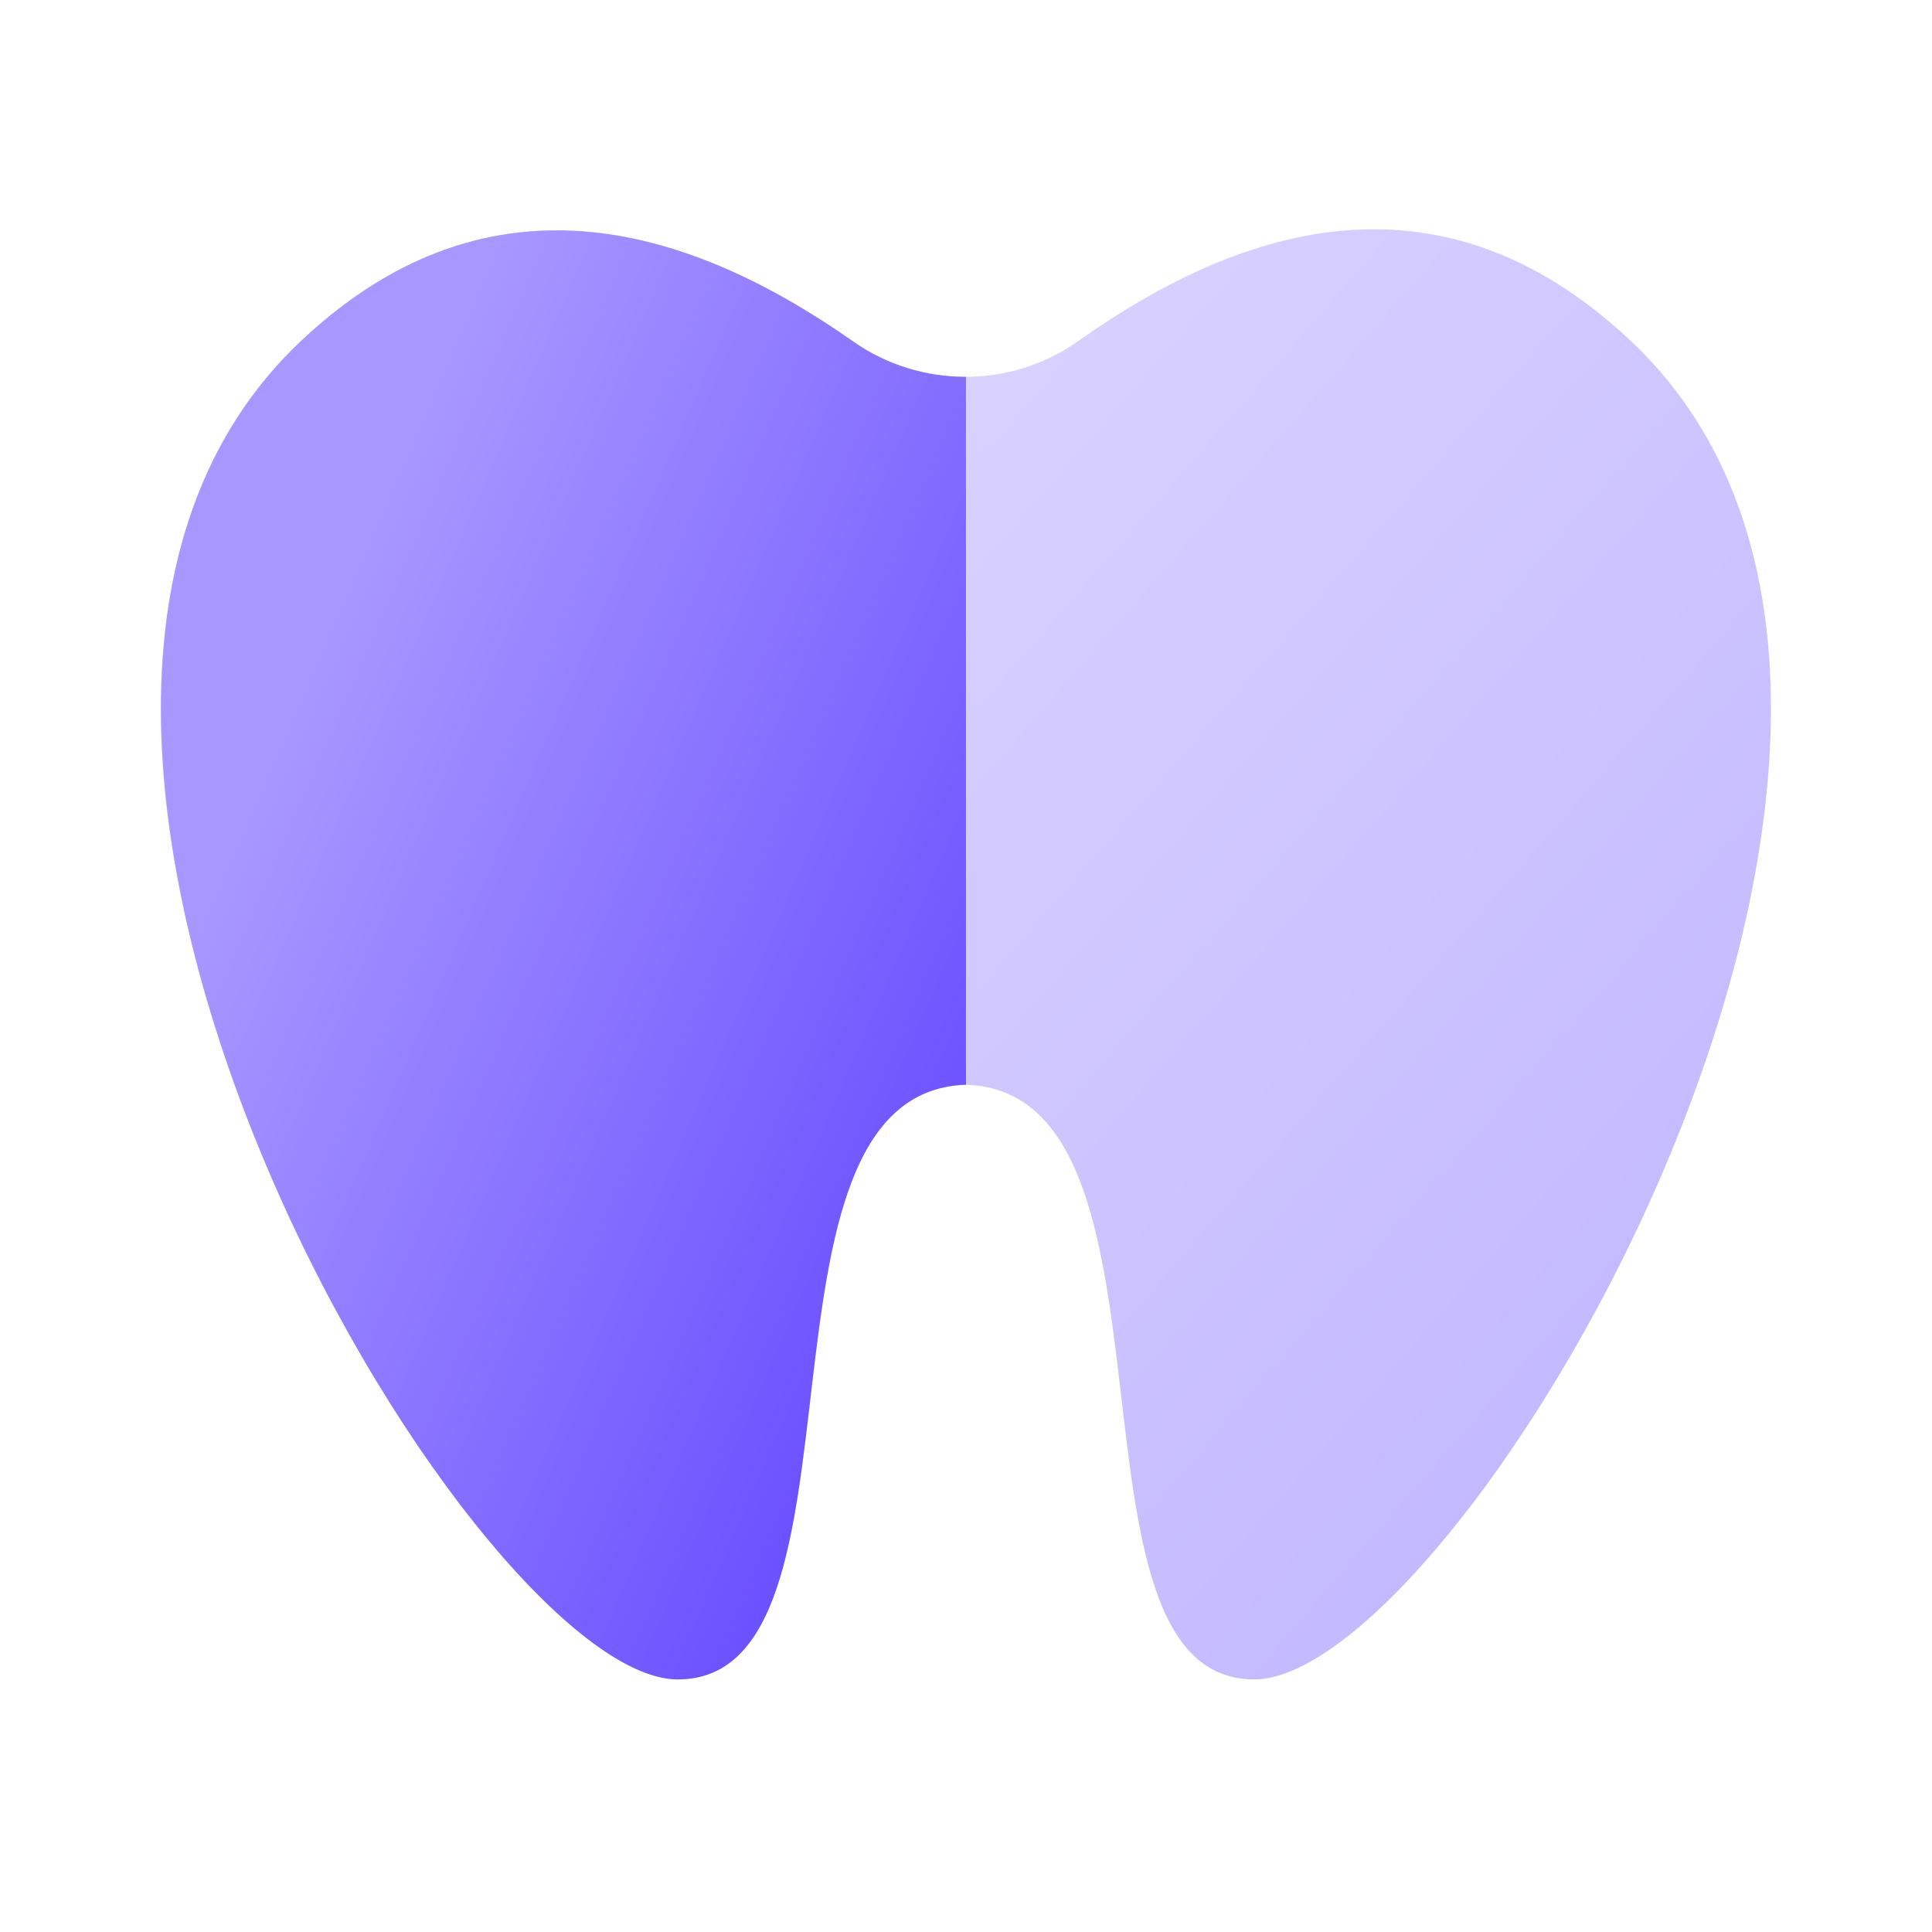<svg width="40" height="40" viewBox="0 0 40 40" fill="none" xmlns="http://www.w3.org/2000/svg">
<path opacity="0.4" d="M33.771 7.065C29.733 3.254 25.53 4.789 22.323 7.062C20.934 8.046 19.06 8.05 17.666 7.072C14.446 4.812 10.227 3.289 6.227 7.065C-2.098 14.922 9.749 34.77 14.032 34.77C18.288 34.77 15.2 22.611 19.999 22.458C24.798 22.611 21.709 34.77 25.966 34.77C30.249 34.77 42.095 14.922 33.771 7.065Z" fill="url(#paint0_linear_5923_15878)"/>
<path d="M6.227 7.065C10.227 3.289 14.446 4.812 17.666 7.071C18.364 7.561 19.182 7.804 19.999 7.802V22.458C15.2 22.611 18.288 34.77 14.032 34.77C9.749 34.77 -2.098 14.922 6.227 7.065Z" fill="url(#paint1_linear_5923_15878)"/>
<defs>
<linearGradient id="paint0_linear_5923_15878" x1="32.489" y1="29.366" x2="11.734" y2="11.306" gradientUnits="userSpaceOnUse">
<stop stop-color="#6A50FF"/>
<stop offset="1" stop-color="#A897FF"/>
</linearGradient>
<linearGradient id="paint1_linear_5923_15878" x1="17.911" y1="29.369" x2="2.582" y2="22.695" gradientUnits="userSpaceOnUse">
<stop stop-color="#6A50FF"/>
<stop offset="1" stop-color="#A897FF"/>
</linearGradient>
</defs>
</svg>
